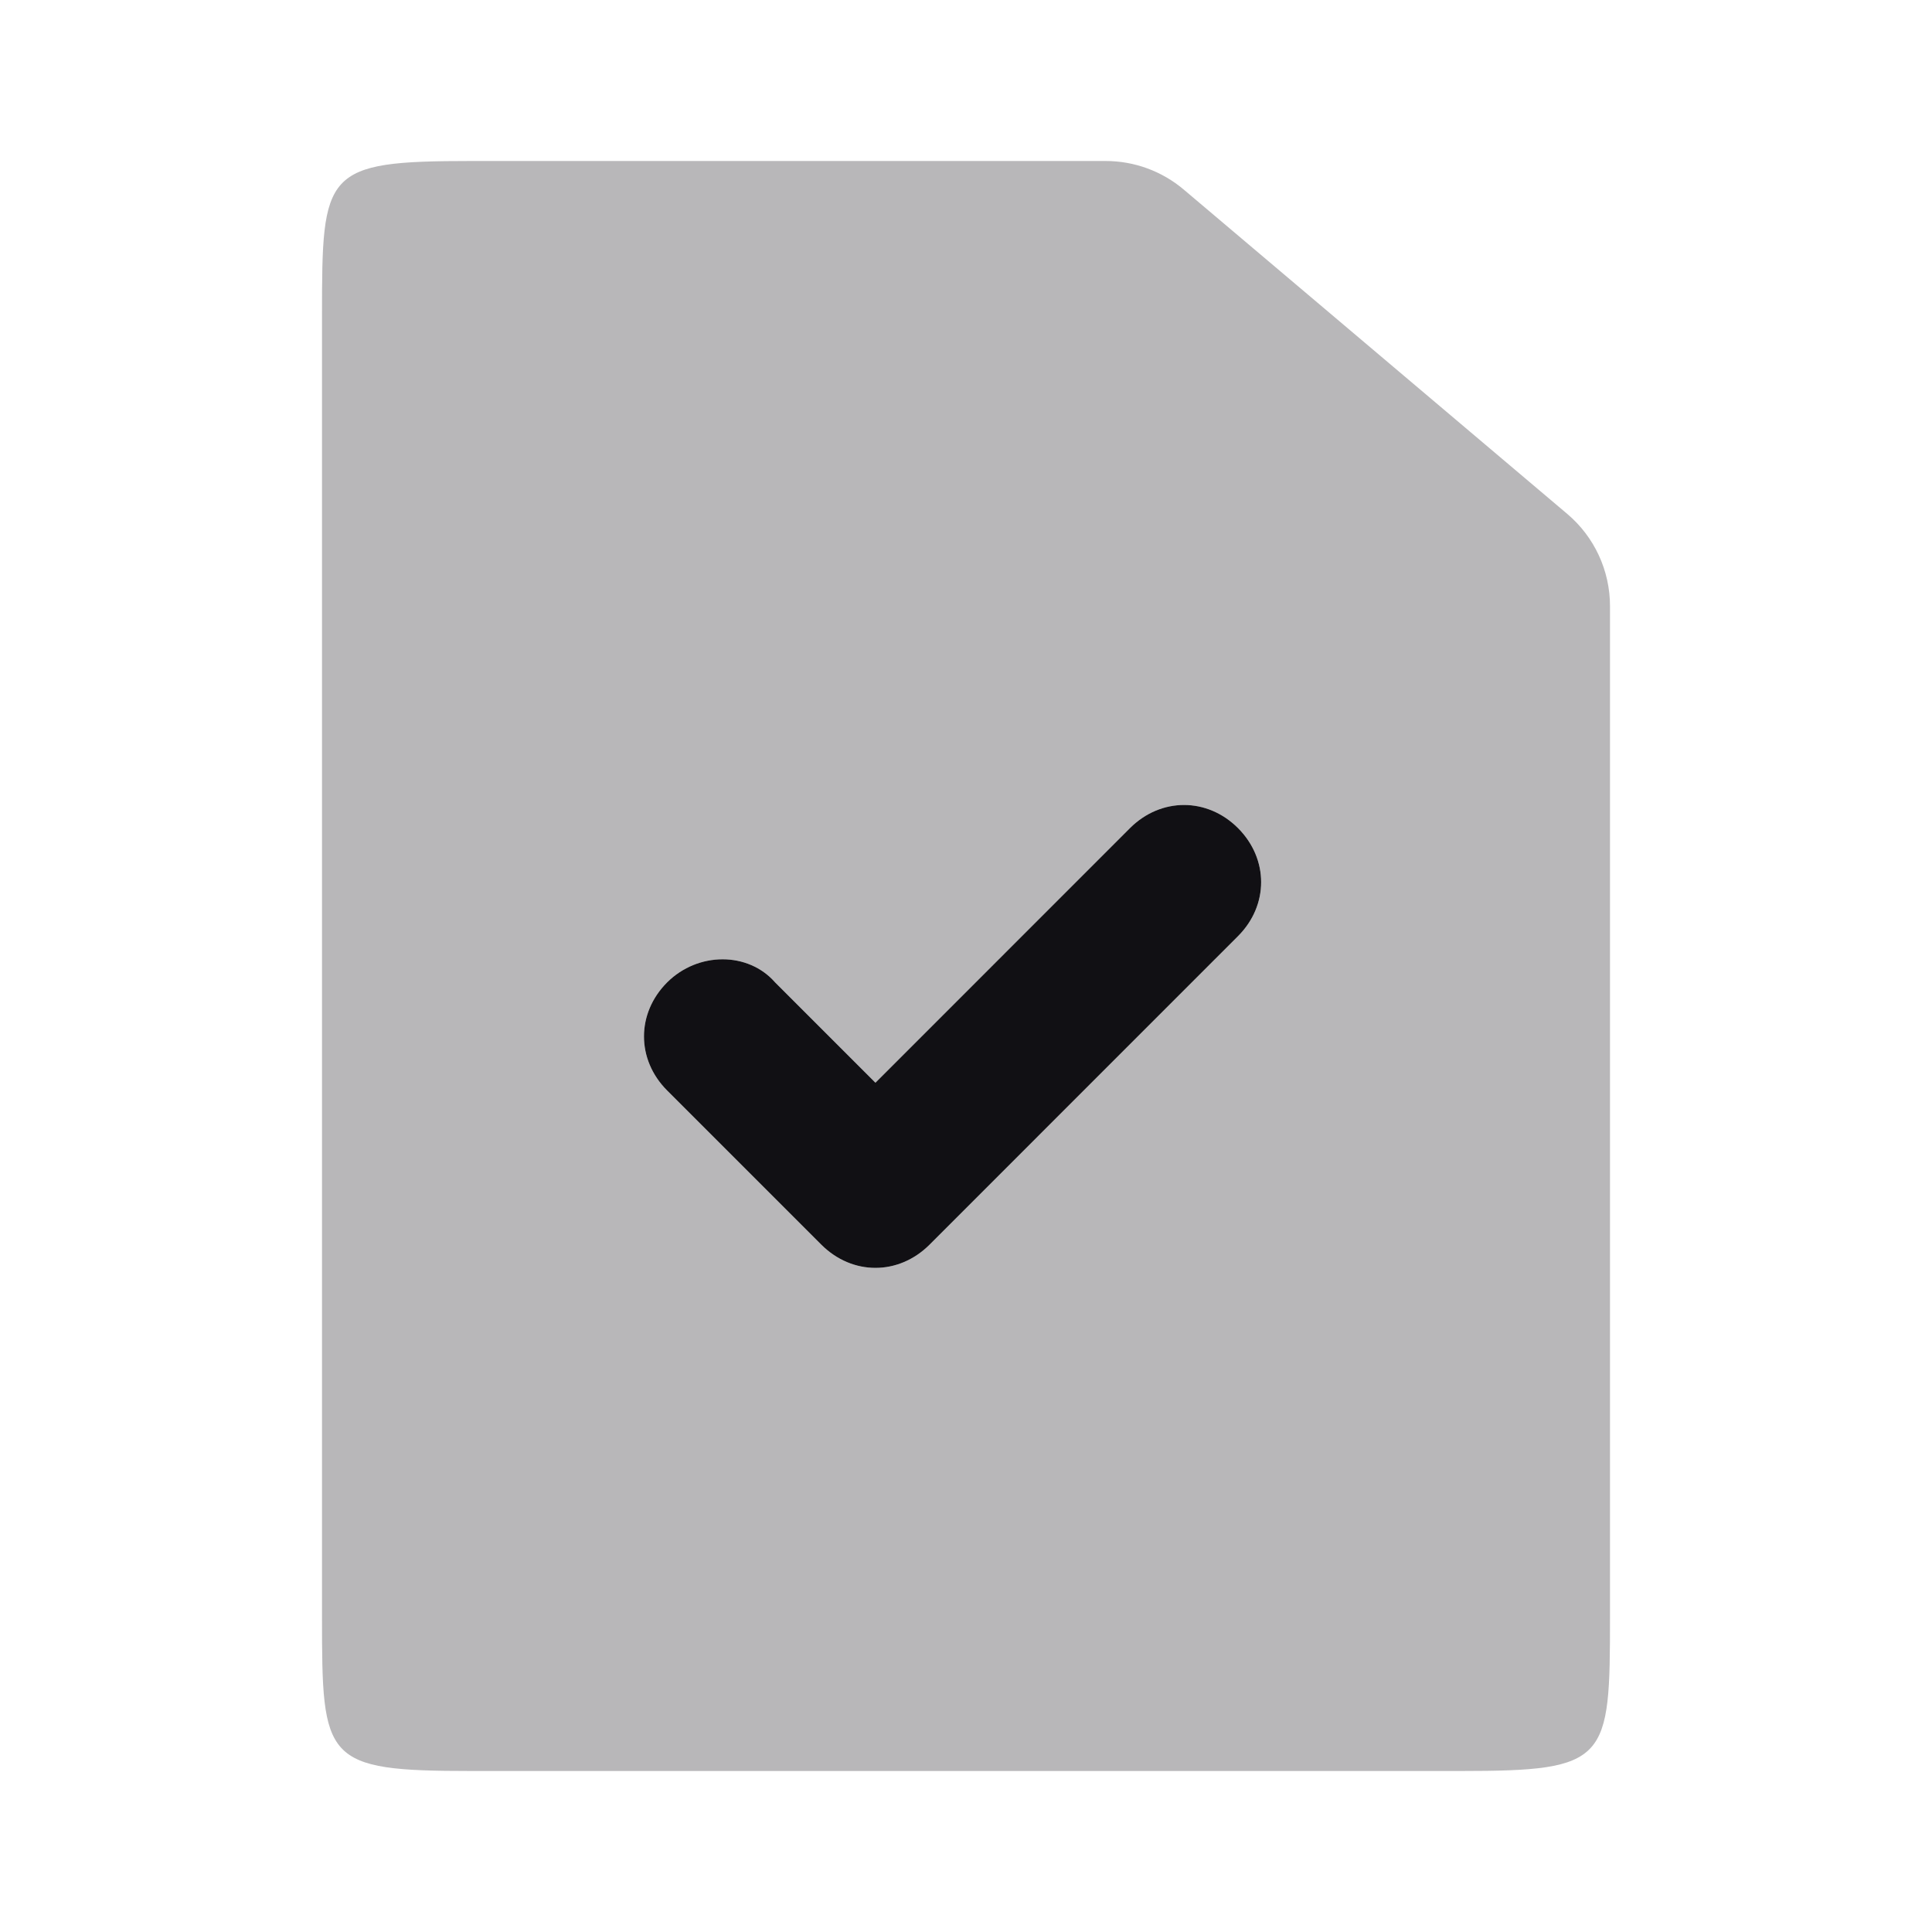 <svg width="24" height="24" viewBox="0 0 24 24" fill="none" xmlns="http://www.w3.org/2000/svg">
<g id="Property 2=File-done">
<path id="Combined Shape" opacity="0.3" fill-rule="evenodd" clip-rule="evenodd" d="M13.736 2H5.857C4.02 2 4 2.126 4 3.917V20.083C4 21.874 4.02 22 5.857 22H18.143C19.98 22 20 21.874 20 20.083V7.529C20 7.088 19.806 6.669 19.469 6.384L14.705 2.355C14.434 2.126 14.091 2 13.736 2ZM10.204 15.463C10.396 15.654 10.635 15.75 10.875 15.75C11.115 15.75 11.354 15.654 11.546 15.463L15.379 11.629C15.762 11.246 15.762 10.671 15.379 10.287C14.996 9.904 14.421 9.904 14.037 10.287L10.875 13.45L9.629 12.204C9.294 11.821 8.671 11.821 8.287 12.204C7.904 12.588 7.904 13.162 8.287 13.546L10.204 15.463Z" fill="#111014"/>
<path id="check-path" fill-rule="evenodd" clip-rule="evenodd" d="M10.875 15.75C10.635 15.75 10.396 15.654 10.204 15.463L8.287 13.546C7.904 13.162 7.904 12.588 8.287 12.204C8.671 11.821 9.294 11.821 9.629 12.204L10.875 13.45L14.037 10.287C14.421 9.904 14.996 9.904 15.379 10.287C15.762 10.671 15.762 11.246 15.379 11.629L11.546 15.463C11.354 15.654 11.115 15.75 10.875 15.75Z" fill="#111014"/>
</g>
</svg>
